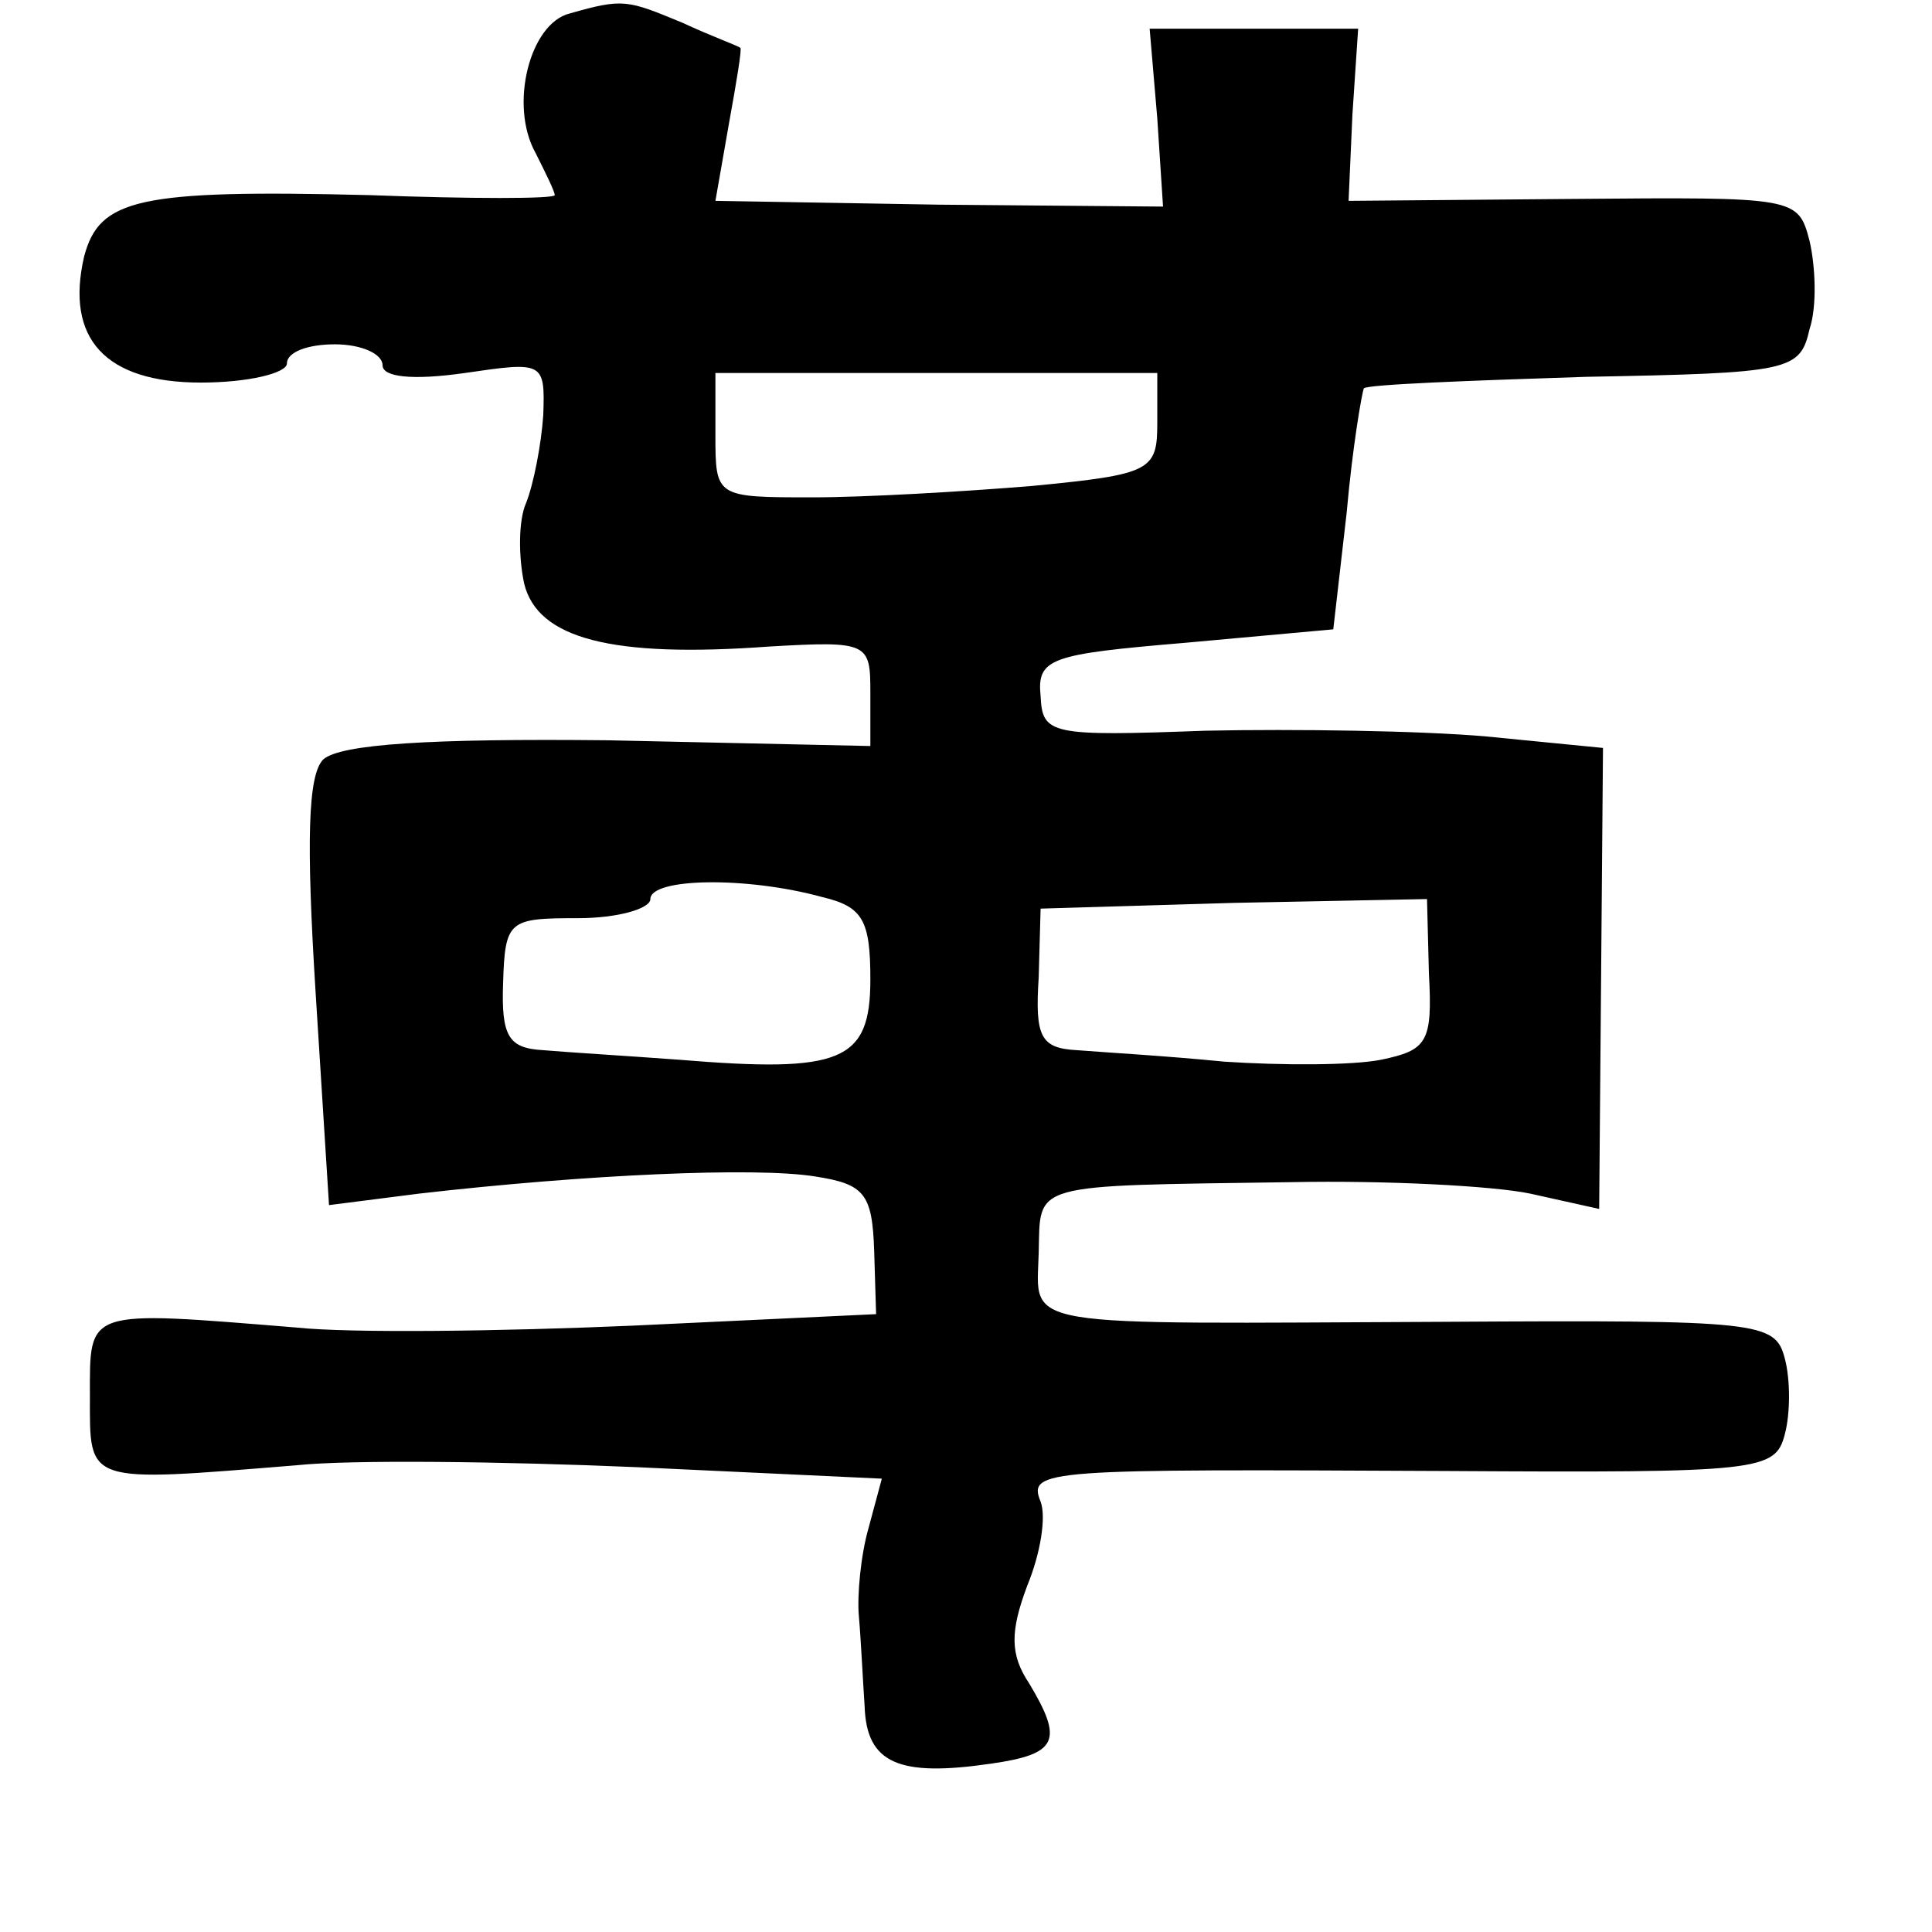 <?xml version="1.0" standalone="no"?>
<!DOCTYPE svg PUBLIC "-//W3C//DTD SVG 20010904//EN"
 "http://www.w3.org/TR/2001/REC-SVG-20010904/DTD/svg10.dtd">
<svg version="1.0" xmlns="http://www.w3.org/2000/svg"
 width="101pt" height="101pt" viewBox="0 0 101 101"
 preserveAspectRatio="xMidYMid meet">
<g transform="translate(0,101) scale(0.1,-0.1)"
fill="#000000" stroke="none">
<path d="M298 1003 c-21 -5 -32 -48 -18 -73 5 -10 10 -20 10 -22 0 -2 -44 -2
-97 0 -121 3 -141 -2 -149 -32 -10 -43 11 -66 61 -66 25 0 45 5 45 10 0 6 11
10 25 10 14 0 25 -5 25 -11 0 -6 15 -8 43 -4 41 6 42 6 41 -22 -1 -15 -5 -36
-9 -46 -4 -9 -4 -28 -1 -42 7 -29 46 -39 128 -33 52 3 53 2 53 -24 l0 -28
-137 3 c-93 1 -140 -2 -149 -10 -8 -8 -9 -42 -4 -122 l7 -111 47 6 c87 10 176
14 207 9 26 -4 30 -9 31 -39 l1 -33 -127 -6 c-69 -3 -148 -4 -176 -1 -111 9
-108 10 -108 -36 0 -46 -3 -45 108 -36 28 3 108 2 178 -1 l128 -6 -7 -26 c-4
-14 -6 -35 -5 -46 1 -11 2 -32 3 -47 1 -30 18 -37 66 -30 35 5 38 12 20 42
-10 15 -10 27 -1 51 7 17 10 36 7 44 -7 17 3 17 212 16 164 -1 172 0 177 19 3
11 3 29 0 40 -5 19 -13 20 -177 19 -227 -1 -214 -4 -213 36 1 37 -6 35 132 37
50 1 106 -2 125 -6 l36 -8 1 120 1 121 -61 6 c-34 3 -100 4 -147 3 -81 -3 -85
-2 -86 18 -2 20 5 22 76 28 l77 7 7 61 c3 34 8 63 9 65 2 2 54 4 116 6 107 2
112 3 117 25 4 12 3 33 0 46 -6 23 -7 23 -124 22 l-117 -1 2 45 3 45 -55 0
-54 0 4 -47 3 -46 -117 1 -117 2 7 40 c4 22 7 40 6 40 -1 1 -15 6 -30 13 -29
12 -31 13 -59 5z m307 -214 c0 -25 -3 -27 -65 -33 -36 -3 -88 -6 -115 -6 -51
0 -51 0 -51 33 l0 32 115 0 116 0 0 -26z m-175 -248 c21 -5 25 -12 25 -43 0
-43 -15 -49 -100 -42 -27 2 -60 4 -71 5 -18 1 -22 7 -21 35 1 33 3 34 39 34
21 0 38 5 38 10 0 11 50 12 90 1z m317 -40 c2 -36 -1 -40 -25 -45 -15 -3 -52
-3 -82 -1 -30 3 -65 5 -77 6 -19 1 -22 7 -20 38 l1 36 101 3 101 2 1 -39z"/>
</g>
</svg>
